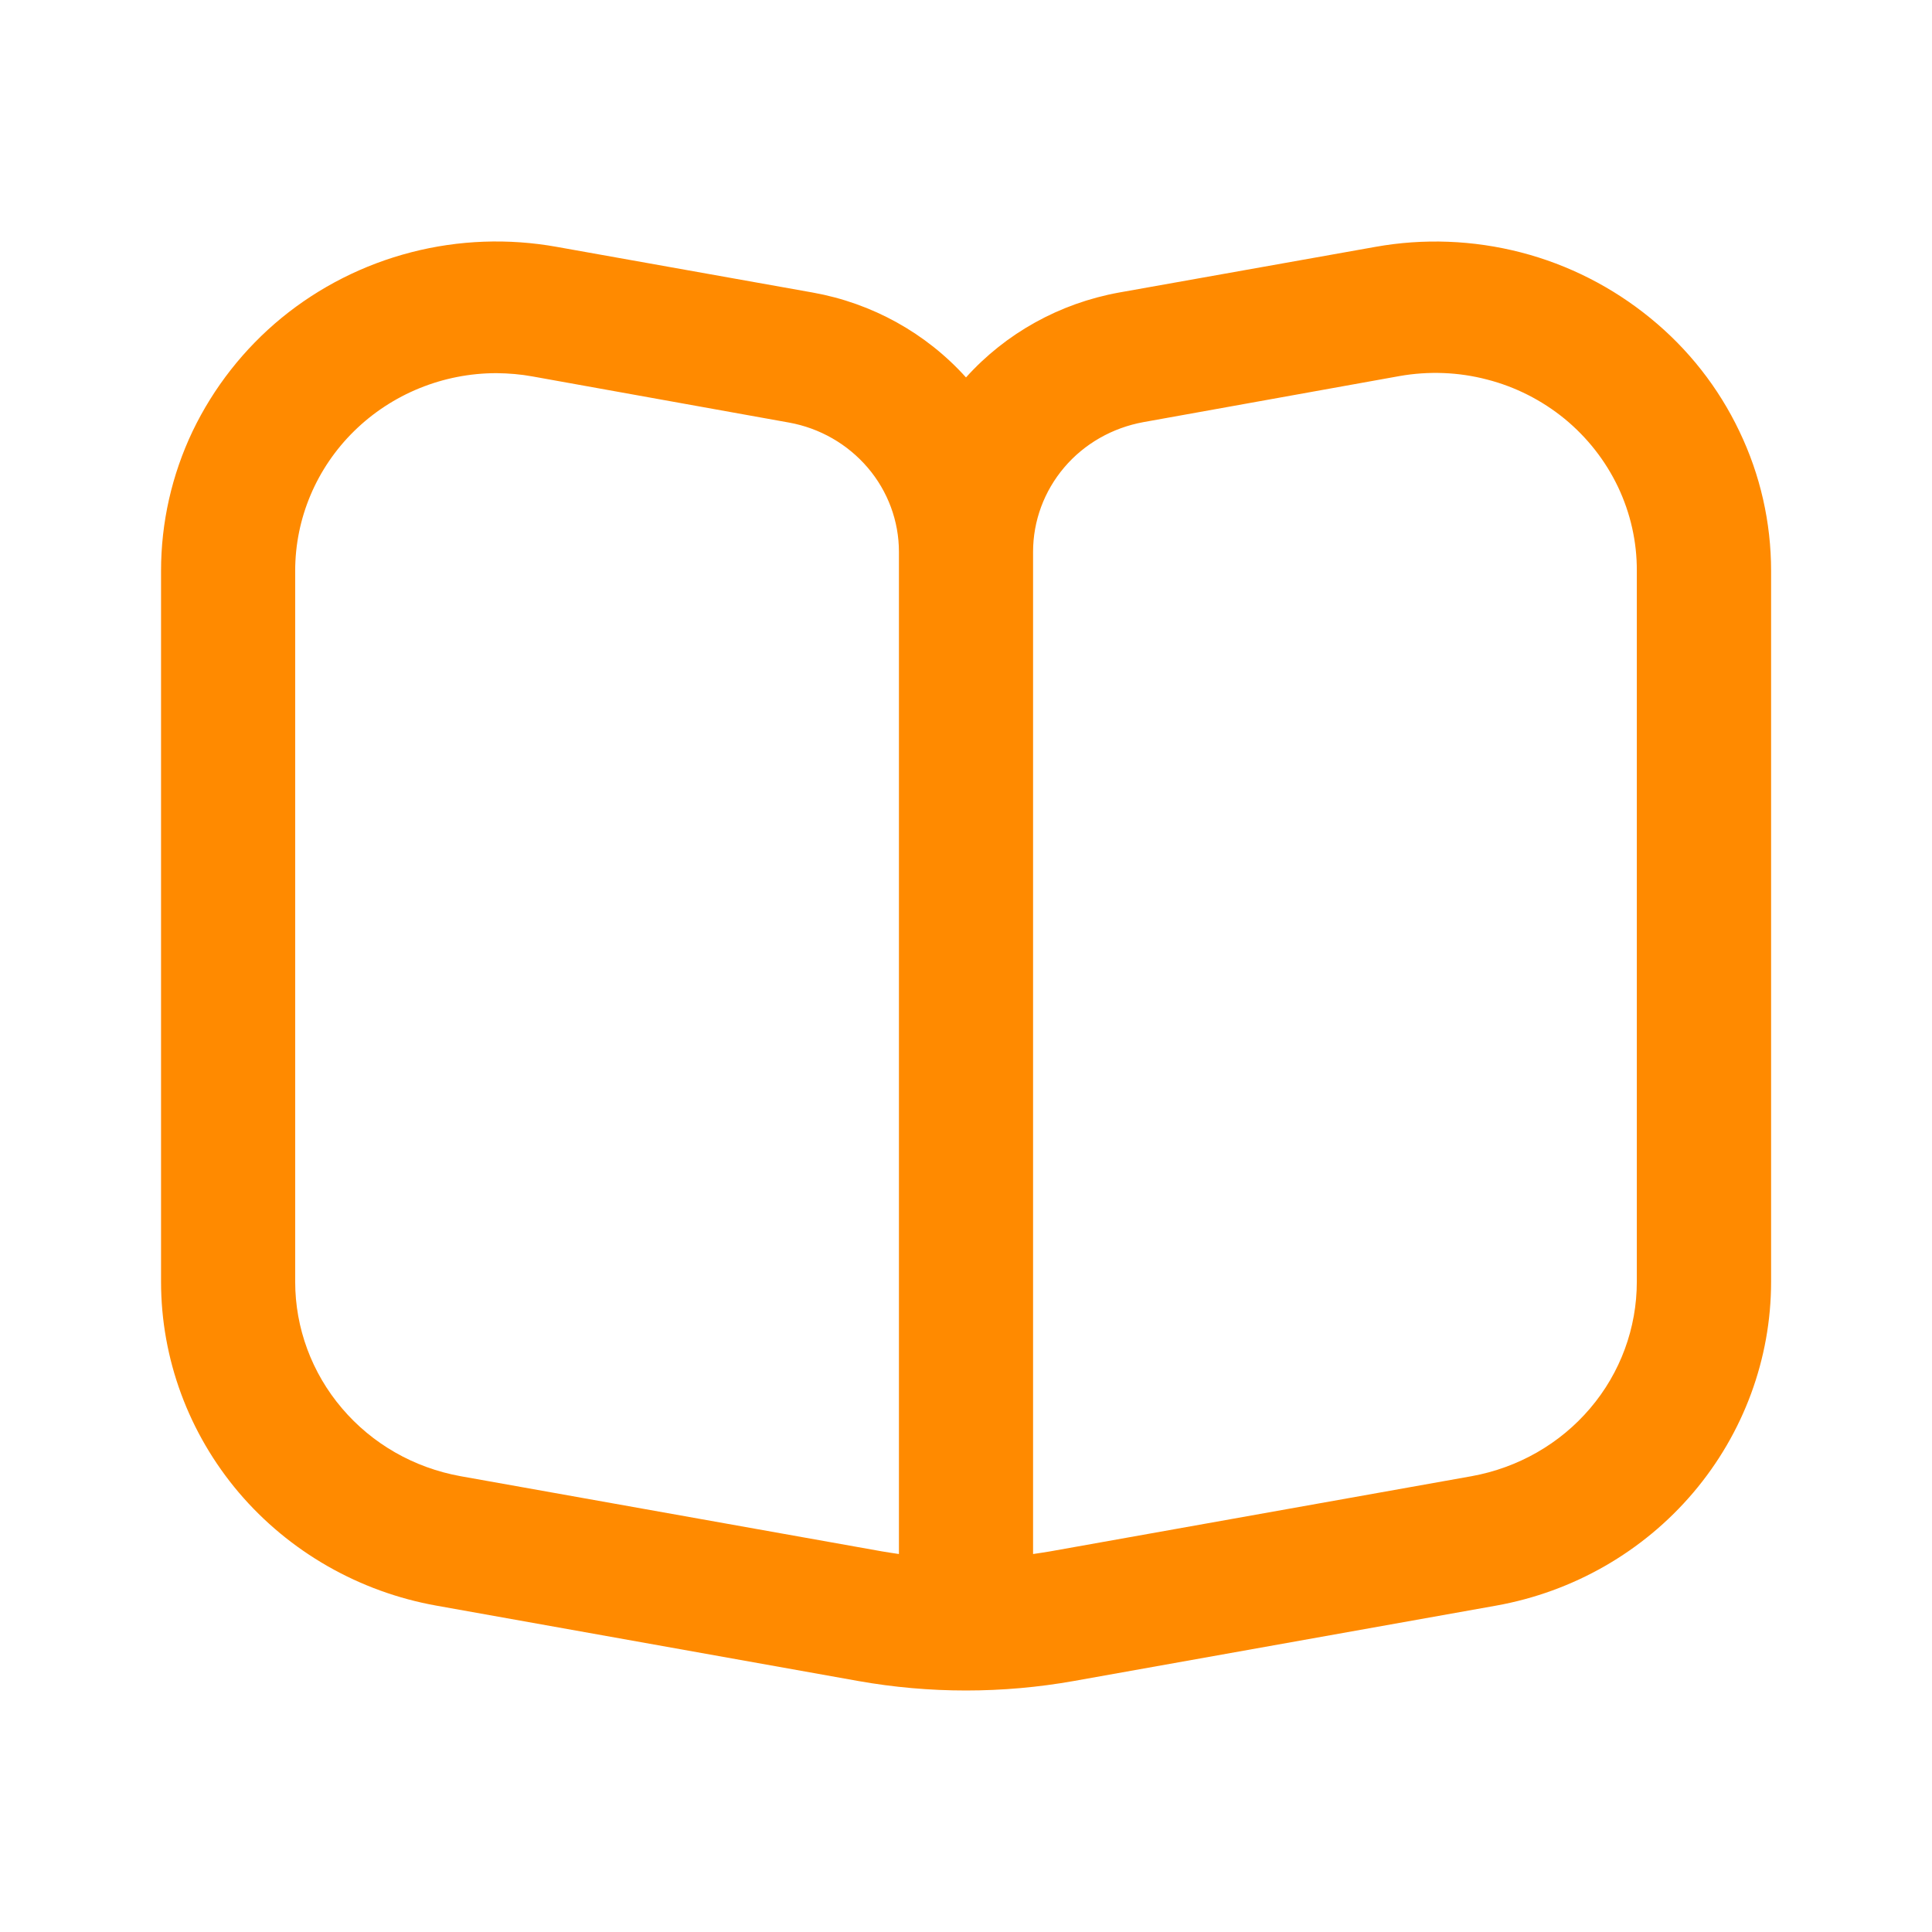 <svg width="14" height="14" viewBox="0 0 14 14" fill="none" xmlns="http://www.w3.org/2000/svg">
<path d="M11.959 2.305C11.685 2.081 11.365 1.918 11.021 1.829C10.676 1.74 10.316 1.726 9.966 1.789L8.108 2.12C7.679 2.198 7.289 2.414 7 2.735C6.711 2.414 6.32 2.197 5.89 2.12L4.035 1.789C3.685 1.726 3.324 1.739 2.98 1.828C2.635 1.917 2.315 2.079 2.041 2.303C1.768 2.527 1.548 2.808 1.396 3.124C1.245 3.441 1.167 3.786 1.167 4.136L1.167 9.288C1.167 9.846 1.367 10.387 1.731 10.816C2.096 11.245 2.603 11.535 3.162 11.635L6.218 12.181C6.735 12.273 7.265 12.273 7.782 12.181L10.841 11.635C11.4 11.535 11.906 11.245 12.27 10.816C12.634 10.387 12.834 9.846 12.834 9.288V4.136C12.834 3.787 12.756 3.441 12.604 3.125C12.453 2.808 12.233 2.528 11.959 2.305ZM6.514 11.261C6.473 11.255 6.433 11.249 6.392 11.242L3.337 10.697C3 10.636 2.697 10.463 2.478 10.205C2.259 9.948 2.139 9.623 2.139 9.288V4.136C2.139 3.756 2.293 3.392 2.566 3.124C2.84 2.855 3.211 2.704 3.598 2.704C3.686 2.705 3.773 2.712 3.86 2.728L5.717 3.062C5.94 3.102 6.142 3.218 6.288 3.389C6.434 3.56 6.514 3.776 6.514 3.999V11.261ZM11.861 9.288C11.861 9.623 11.742 9.948 11.523 10.205C11.304 10.463 11 10.636 10.664 10.697L7.609 11.242C7.568 11.249 7.527 11.255 7.486 11.261V3.999C7.486 3.775 7.566 3.559 7.712 3.387C7.858 3.215 8.061 3.1 8.285 3.059L10.142 2.725C10.352 2.688 10.569 2.696 10.775 2.75C10.982 2.803 11.174 2.901 11.338 3.035C11.502 3.17 11.634 3.338 11.725 3.529C11.815 3.719 11.862 3.926 11.861 4.136V9.288Z" fill="#FF8A00"/>
</svg>
